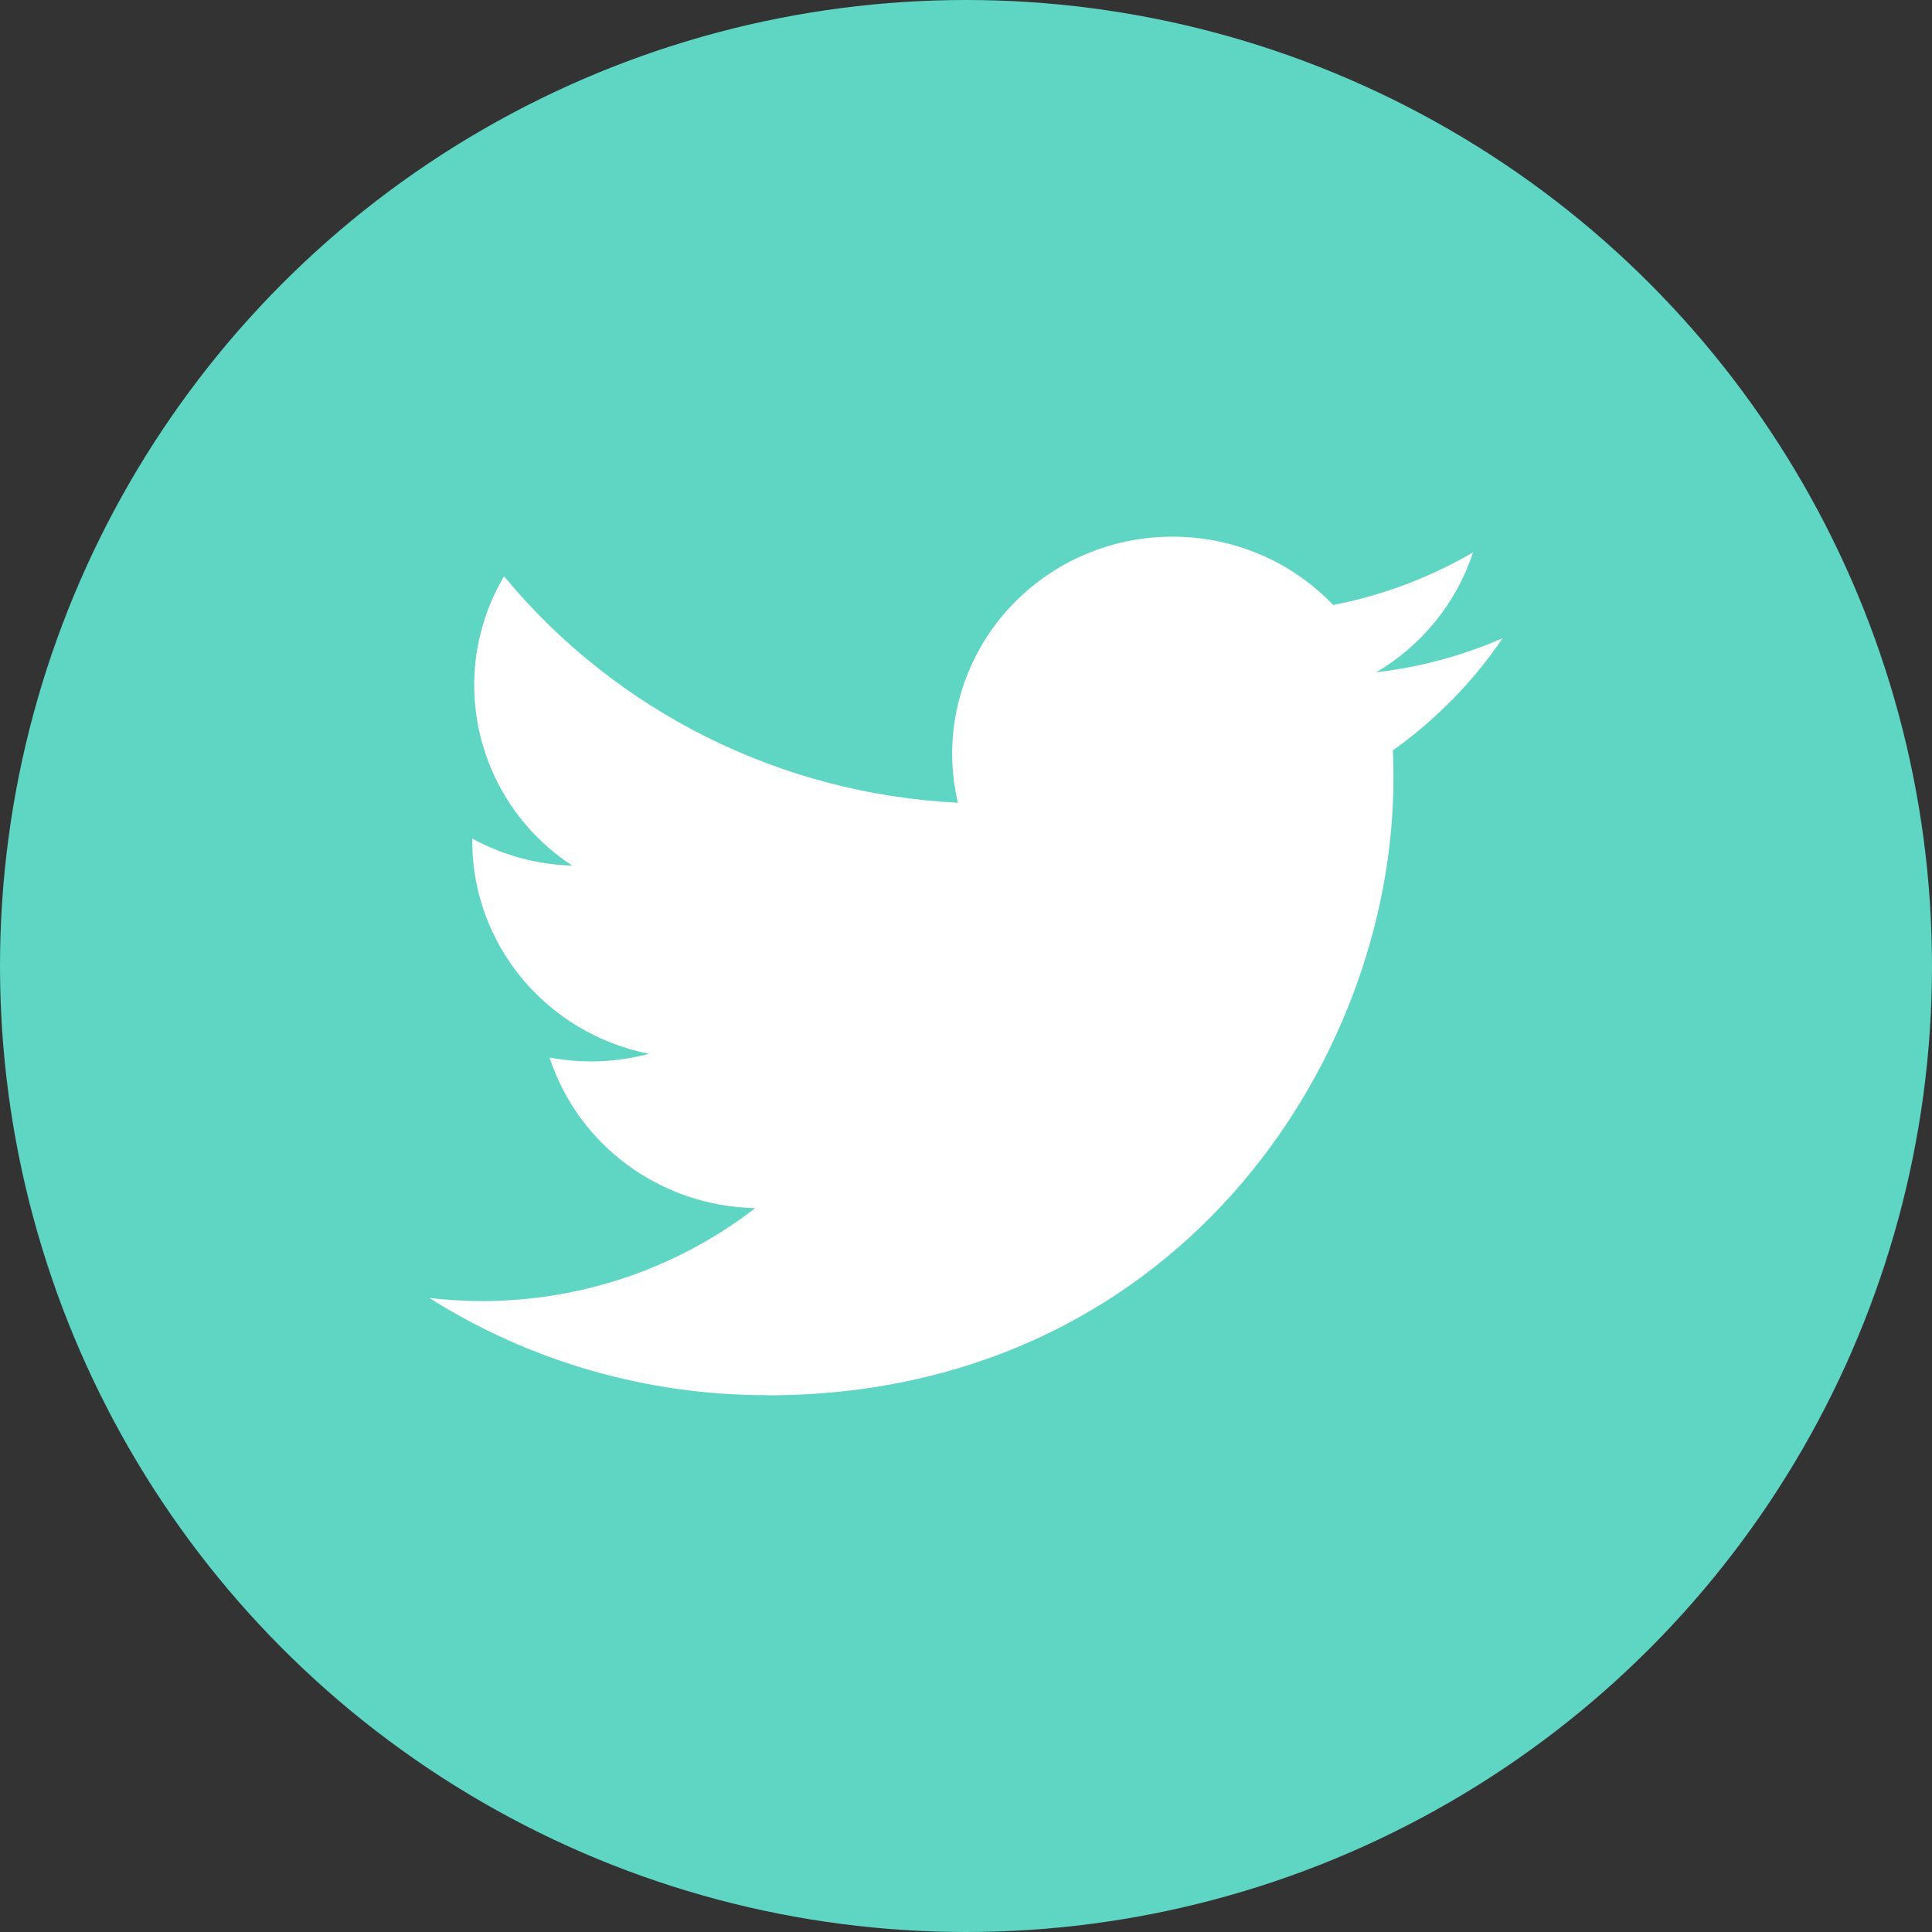 <svg width="36" height="36" viewBox="0 0 36 36" fill="none" xmlns="http://www.w3.org/2000/svg">
<rect x="0" y="0" width="36" height="36" fill="#333333" stroke="none"/>
<circle cx="18" cy="18" r="18" fill="#5ED6C3"/>
<path d="M14.29 26C21.837 26 25.965 19.844 25.965 14.505C25.965 14.33 25.965 14.156 25.953 13.983C26.756 13.412 27.449 12.703 28 11.892C27.252 12.218 26.457 12.433 25.644 12.527C26.5 12.022 27.141 11.229 27.448 10.293C26.642 10.763 25.761 11.095 24.842 11.273C23.288 9.647 20.689 9.568 19.036 11.098C17.971 12.085 17.518 13.555 17.849 14.958C14.55 14.795 11.476 13.261 9.392 10.738C8.303 12.584 8.86 14.945 10.663 16.13C10.01 16.111 9.371 15.938 8.8 15.625V15.676C8.801 17.599 10.178 19.255 12.092 19.636C11.488 19.798 10.854 19.822 10.24 19.705C10.777 21.351 12.318 22.478 14.073 22.511C12.62 23.635 10.825 24.245 8.977 24.244C8.651 24.243 8.325 24.224 8 24.186C9.877 25.371 12.06 26 14.29 25.997" fill="white"/>
</svg>
